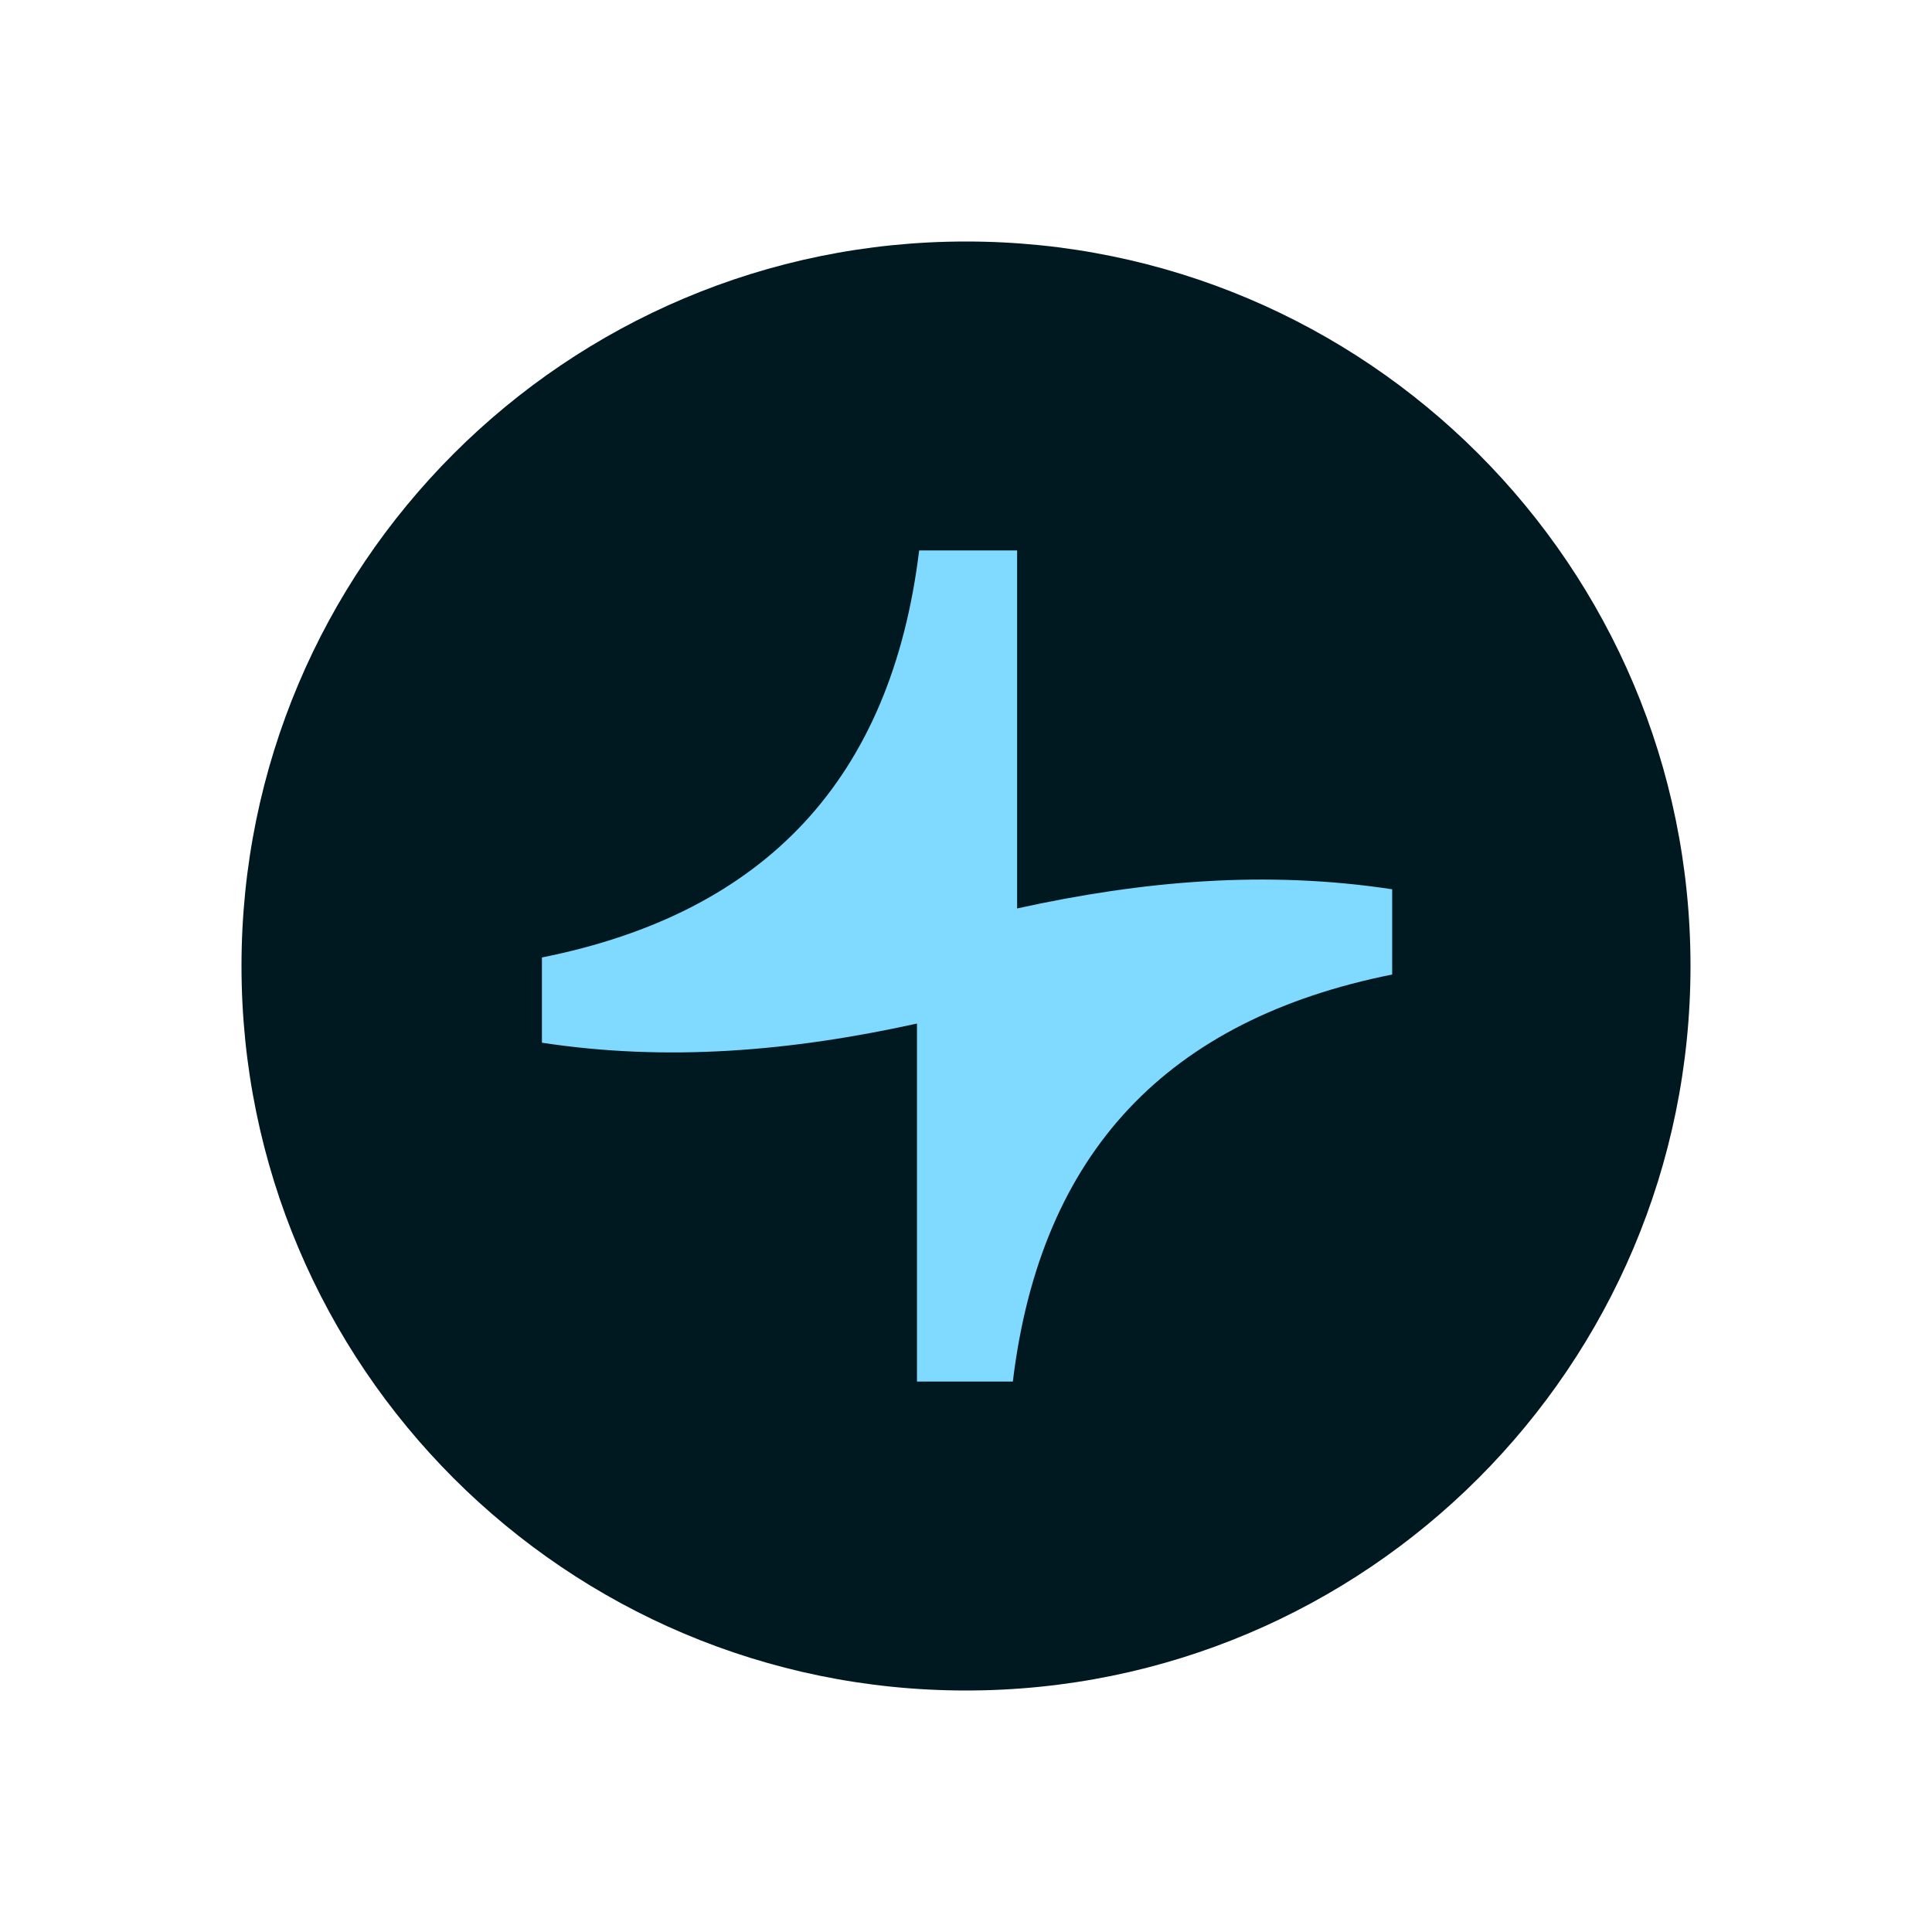 <svg width="24" height="24" viewBox="0 0 24 24" fill="none" xmlns="http://www.w3.org/2000/svg">
<path d="M3 12C3 16.971 7.029 21 12 21C16.971 21 21 16.971 21 12C21 7.029 16.971 3 12 3C7.029 3 3 7.029 3 12Z" fill="#001920"/>
<path d="M12.582 17.162C12.927 14.303 14.515 12.662 17.294 12.106C17.294 11.762 17.294 11.418 17.294 11.047C15.732 10.809 14.197 10.941 12.635 11.285C12.635 9.75 12.635 8.294 12.635 6.838C12.185 6.838 11.788 6.838 11.418 6.838C11.073 9.671 9.512 11.338 6.732 11.894C6.732 12.238 6.732 12.582 6.732 12.953C8.294 13.191 9.829 13.059 11.391 12.715C11.391 14.25 11.391 15.706 11.391 17.162C11.815 17.162 12.185 17.162 12.582 17.162Z" fill="#80DAFF"/>
</svg>

